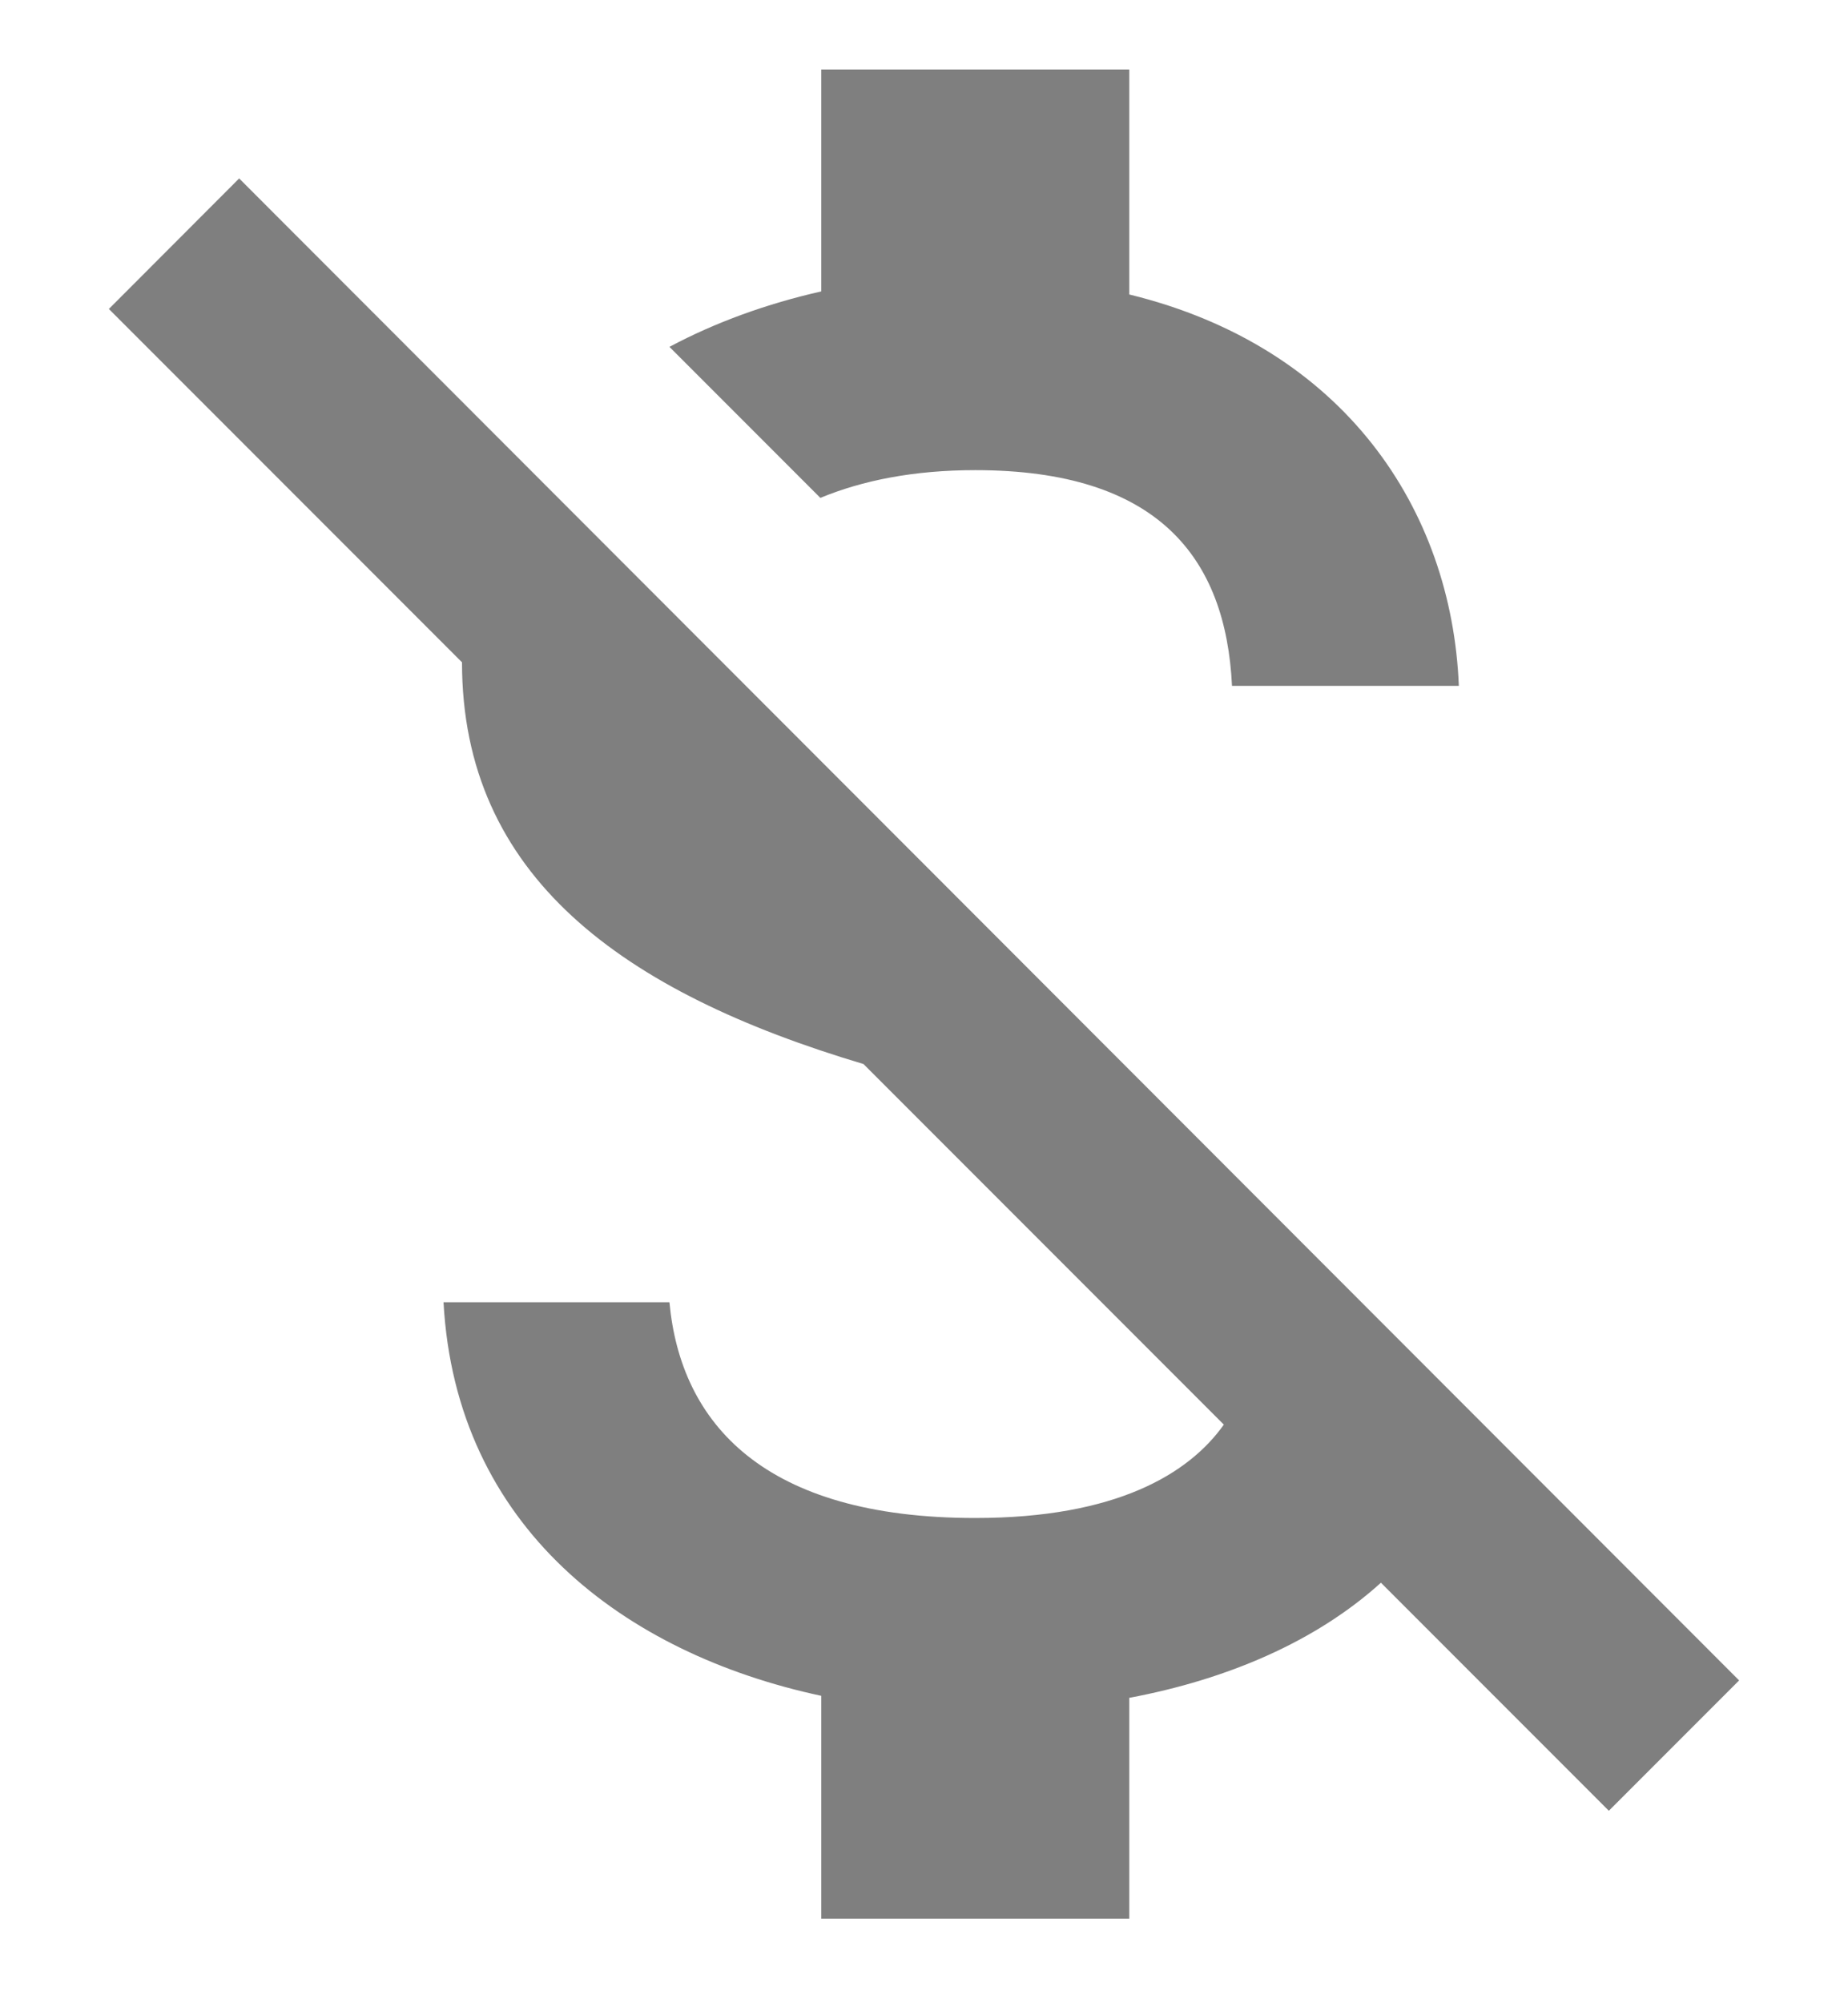 <svg width="12" height="13" viewBox="0 0 12 13" fill="none" xmlns="http://www.w3.org/2000/svg">
<path d="M6.333 3.051C7.52 3.051 7.96 3.618 8 4.451H9.473C9.427 3.305 8.727 2.251 7.333 1.911V0.451H5.333V1.891C4.98 1.971 4.647 2.091 4.347 2.251L5.327 3.231C5.6 3.118 5.933 3.051 6.333 3.051ZM1.553 1.158L0.707 2.005L3 4.298C3 5.685 4.04 6.438 5.607 6.905L7.947 9.245C7.72 9.565 7.247 9.851 6.333 9.851C4.96 9.851 4.42 9.238 4.347 8.451H2.88C2.96 9.911 4.053 10.731 5.333 11.005V12.451H7.333V11.018C7.973 10.898 8.547 10.651 8.967 10.271L10.447 11.751L11.293 10.905L1.553 1.158Z" fill="black" fill-opacity="0.5"/>
</svg>
